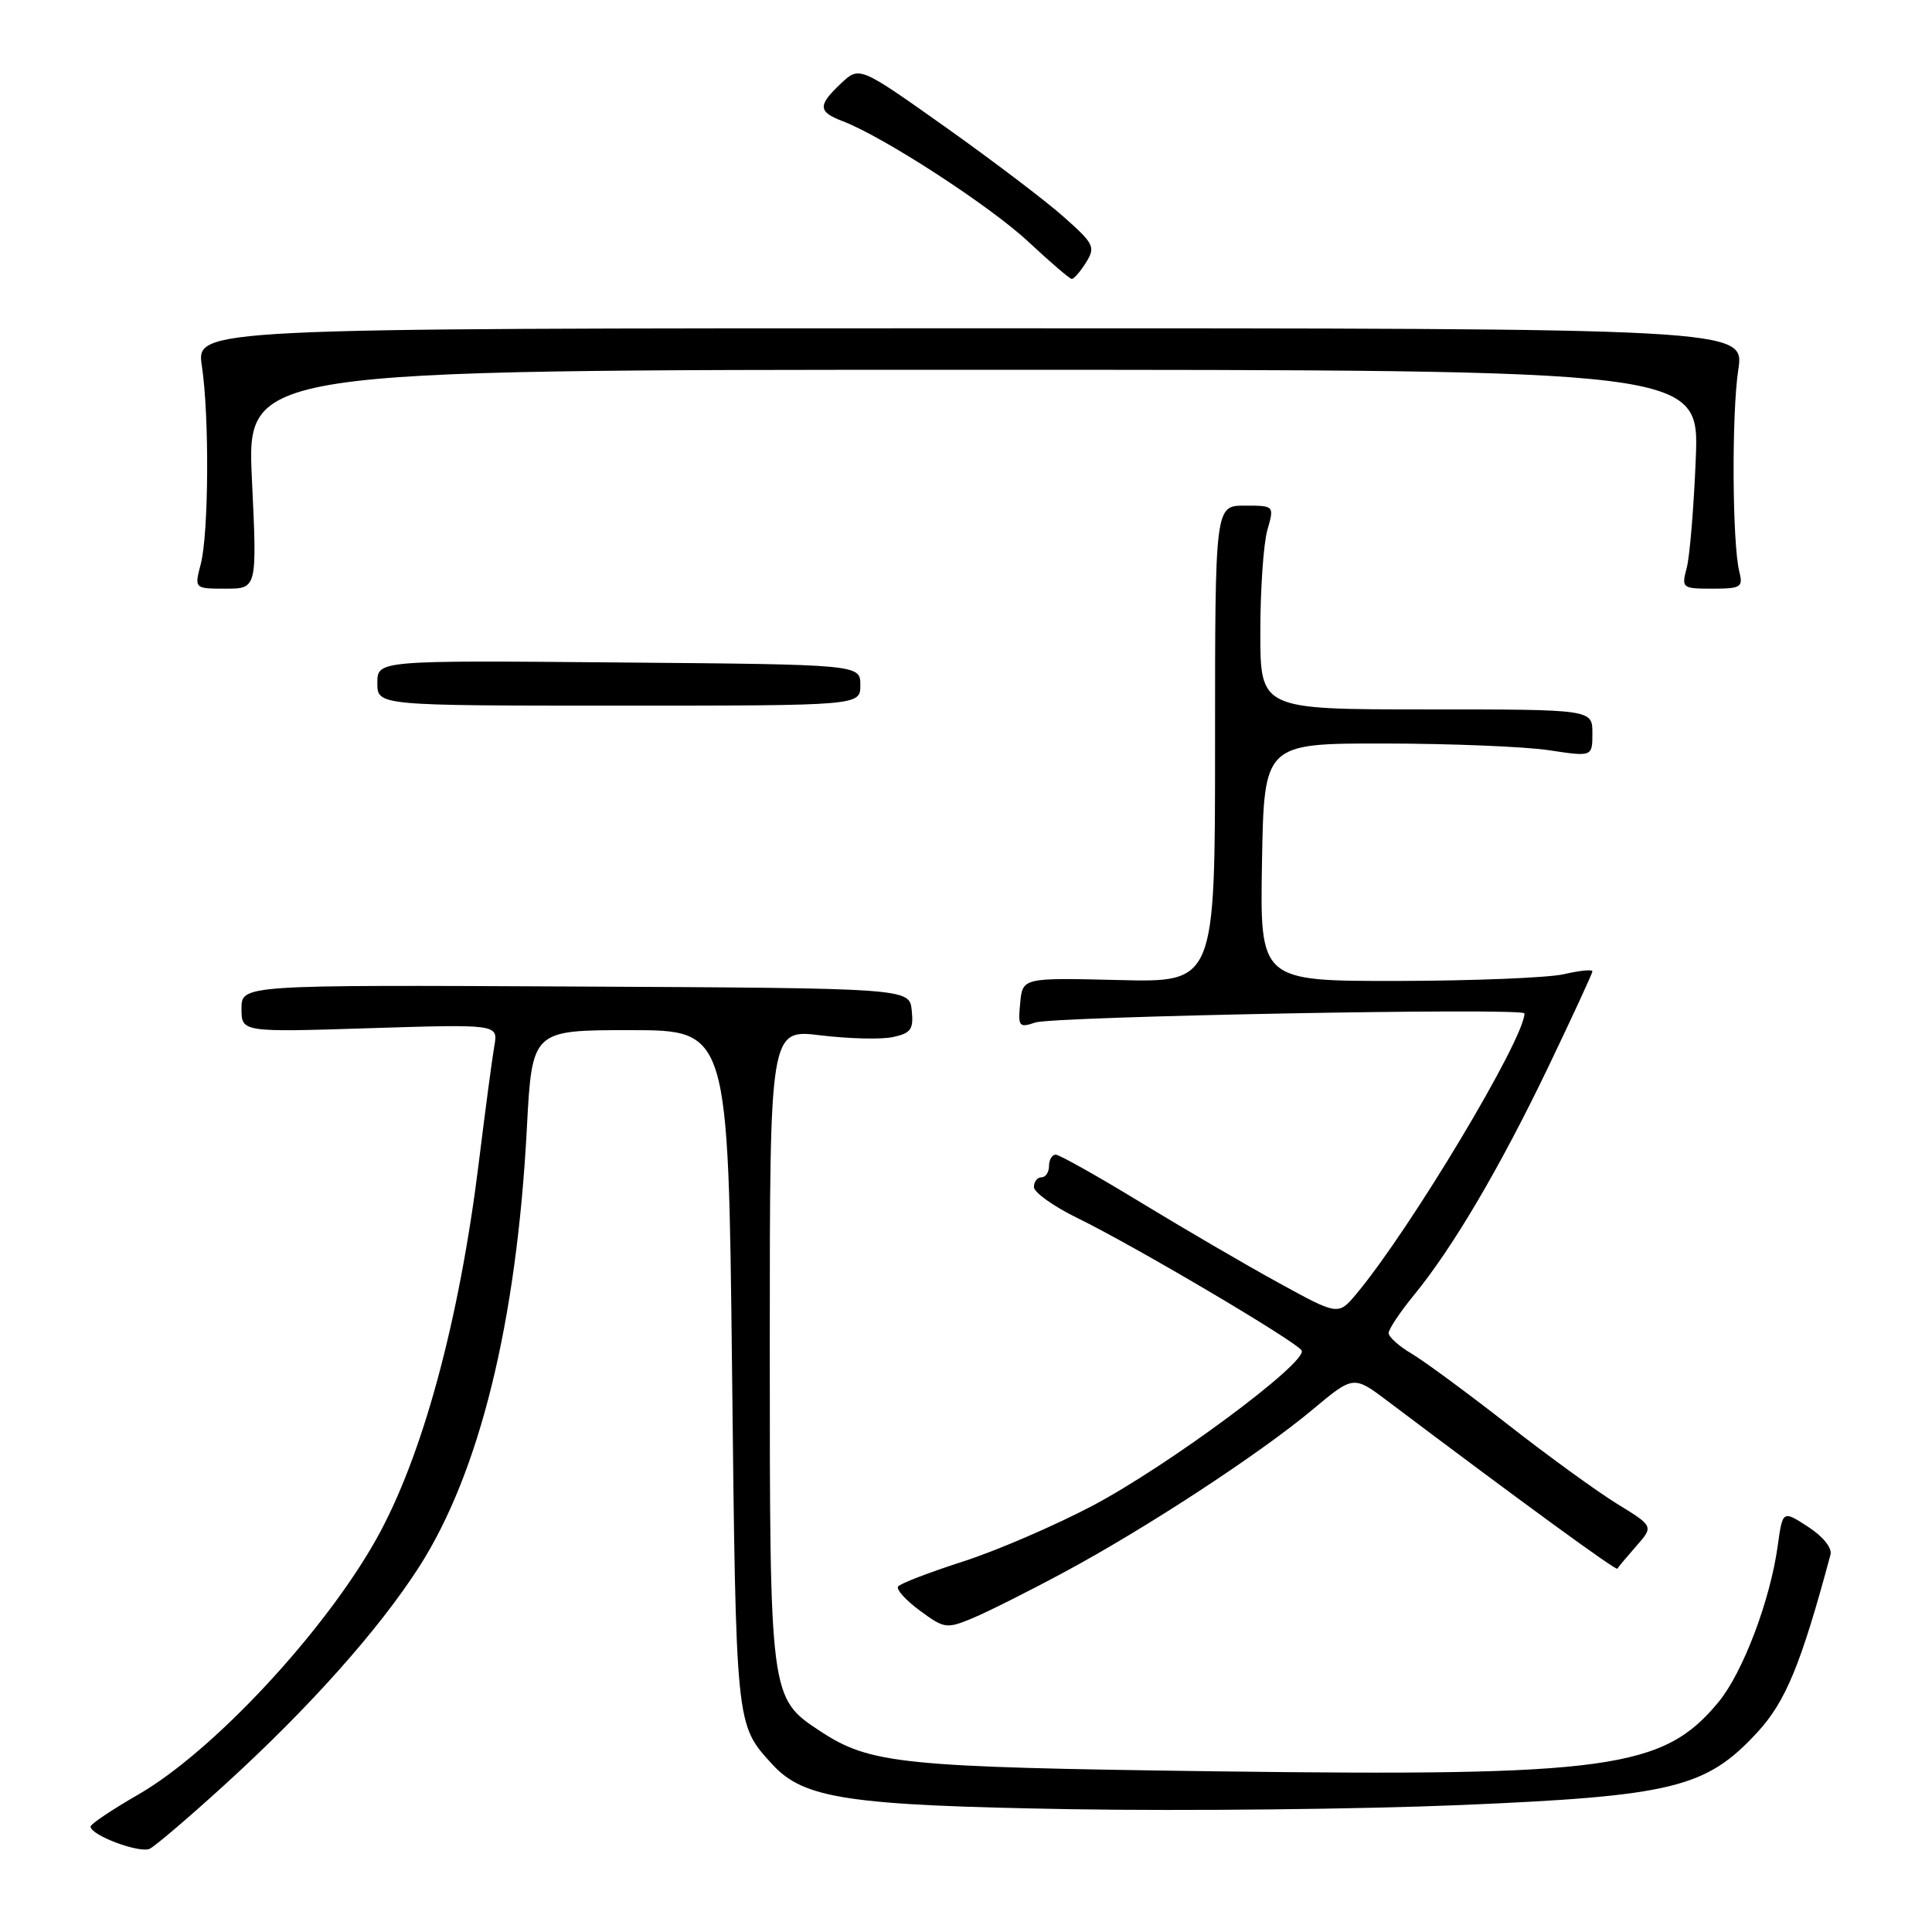 <?xml version="1.0" encoding="UTF-8" standalone="no"?>
<!DOCTYPE svg PUBLIC "-//W3C//DTD SVG 1.1//EN" "http://www.w3.org/Graphics/SVG/1.1/DTD/svg11.dtd" >
<svg xmlns="http://www.w3.org/2000/svg" xmlns:xlink="http://www.w3.org/1999/xlink" version="1.1" viewBox="0 0 256 256">
 <g >
 <path fill="currentColor"
d=" M 29.86 236.41 C 40.94 226.32 50.13 216.01 55.49 207.69 C 63.54 195.17 68.46 175.19 69.81 149.52 C 70.50 136.50 70.50 136.50 83.50 136.50 C 96.50 136.50 96.50 136.50 97.00 181.50 C 97.53 229.03 97.47 228.45 102.32 233.77 C 106.49 238.35 112.38 239.23 142.00 239.73 C 157.12 239.98 180.30 239.73 193.50 239.18 C 221.64 237.99 226.06 236.91 232.85 229.55 C 236.62 225.46 238.64 220.55 242.55 206.00 C 242.79 205.12 241.56 203.59 239.58 202.31 C 236.21 200.12 236.21 200.12 235.56 204.81 C 234.57 212.04 230.94 221.61 227.72 225.52 C 220.40 234.40 213.20 235.39 161.12 234.71 C 119.36 234.16 115.31 233.75 108.67 229.38 C 102.01 225.00 102.00 224.94 102.00 178.21 C 102.00 136.36 102.00 136.36 108.75 137.19 C 112.46 137.64 116.76 137.75 118.31 137.42 C 120.71 136.90 121.07 136.39 120.81 133.88 C 120.50 130.94 120.50 130.94 76.25 130.72 C 32.00 130.50 32.00 130.50 32.00 133.64 C 32.00 136.78 32.00 136.78 49.00 136.24 C 66.01 135.71 66.01 135.71 65.50 138.60 C 65.22 140.20 64.30 147.12 63.45 154.00 C 60.85 175.08 55.96 193.05 49.88 203.91 C 42.97 216.25 28.20 232.11 18.30 237.80 C 14.84 239.79 12.00 241.70 12.00 242.03 C 12.00 243.18 18.50 245.61 19.84 244.97 C 20.58 244.61 25.09 240.76 29.86 236.41 Z  M 141.00 208.33 C 151.82 202.52 166.94 192.62 173.92 186.78 C 179.35 182.24 179.35 182.24 183.92 185.69 C 201.61 199.02 214.15 208.16 214.31 207.86 C 214.41 207.66 215.54 206.32 216.81 204.87 C 219.12 202.24 219.12 202.24 214.26 199.26 C 211.59 197.61 205.05 192.87 199.74 188.71 C 194.42 184.56 188.71 180.35 187.04 179.36 C 185.37 178.38 184.00 177.15 184.00 176.64 C 184.00 176.13 185.51 173.86 187.36 171.60 C 192.52 165.30 198.75 154.72 205.17 141.35 C 208.37 134.67 211.00 128.98 211.00 128.71 C 211.00 128.43 209.31 128.60 207.25 129.08 C 205.19 129.56 195.28 129.96 185.22 129.98 C 166.95 130.00 166.95 130.00 167.22 114.25 C 167.50 98.50 167.50 98.50 183.50 98.52 C 192.30 98.53 202.09 98.93 205.25 99.41 C 211.00 100.28 211.00 100.28 211.00 97.14 C 211.00 94.00 211.00 94.00 189.00 94.00 C 167.00 94.00 167.00 94.00 167.00 83.74 C 167.00 78.10 167.42 72.03 167.93 70.24 C 168.86 67.00 168.86 67.00 164.93 67.00 C 161.00 67.00 161.00 67.00 161.00 98.59 C 161.00 130.18 161.00 130.18 148.25 129.86 C 135.50 129.55 135.50 129.55 135.18 132.91 C 134.88 136.03 135.02 136.22 137.18 135.49 C 139.61 134.67 202.00 133.50 202.00 134.28 C 202.00 137.65 186.95 162.78 179.76 171.41 C 177.33 174.32 177.33 174.32 169.42 169.98 C 165.06 167.59 156.84 162.79 151.14 159.32 C 145.43 155.84 140.37 153.00 139.89 153.00 C 139.40 153.00 139.00 153.68 139.00 154.50 C 139.00 155.32 138.55 156.00 138.00 156.00 C 137.45 156.00 137.00 156.58 137.00 157.29 C 137.00 158.00 139.59 159.84 142.75 161.39 C 150.30 165.07 171.71 177.72 172.47 178.94 C 173.39 180.43 154.83 194.21 144.72 199.54 C 139.72 202.17 132.00 205.50 127.57 206.92 C 123.13 208.35 119.28 209.83 119.00 210.22 C 118.72 210.60 120.02 212.04 121.89 213.42 C 125.12 215.80 125.43 215.85 128.89 214.41 C 130.87 213.58 136.32 210.85 141.00 208.33 Z  M 114.00 90.78 C 114.00 88.05 114.00 88.05 82.00 87.78 C 50.00 87.50 50.00 87.50 50.00 90.50 C 50.00 93.50 50.00 93.50 82.00 93.50 C 114.00 93.50 114.00 93.50 114.00 90.78 Z  M 33.38 63.50 C 32.70 49.00 32.70 49.00 128.93 49.00 C 225.17 49.00 225.17 49.00 224.70 60.75 C 224.44 67.21 223.90 73.74 223.50 75.25 C 222.79 77.92 222.88 78.00 226.90 78.00 C 230.69 78.00 230.99 77.81 230.47 75.75 C 229.53 72.01 229.44 54.86 230.33 49.00 C 231.17 43.50 231.17 43.50 128.58 43.50 C 26.00 43.50 26.00 43.50 26.75 48.50 C 27.75 55.14 27.66 70.68 26.60 74.75 C 25.75 78.00 25.75 78.00 29.91 78.00 C 34.07 78.00 34.07 78.00 33.38 63.50 Z  M 143.90 34.79 C 145.18 32.73 144.98 32.31 140.94 28.73 C 138.56 26.61 131.49 21.25 125.25 16.82 C 113.88 8.76 113.88 8.76 111.44 11.05 C 108.33 13.98 108.37 14.81 111.69 16.07 C 117.06 18.12 131.15 27.26 136.26 32.03 C 139.14 34.72 141.73 36.94 142.01 36.96 C 142.29 36.98 143.14 36.00 143.90 34.79 Z "/>
</g>
</svg>